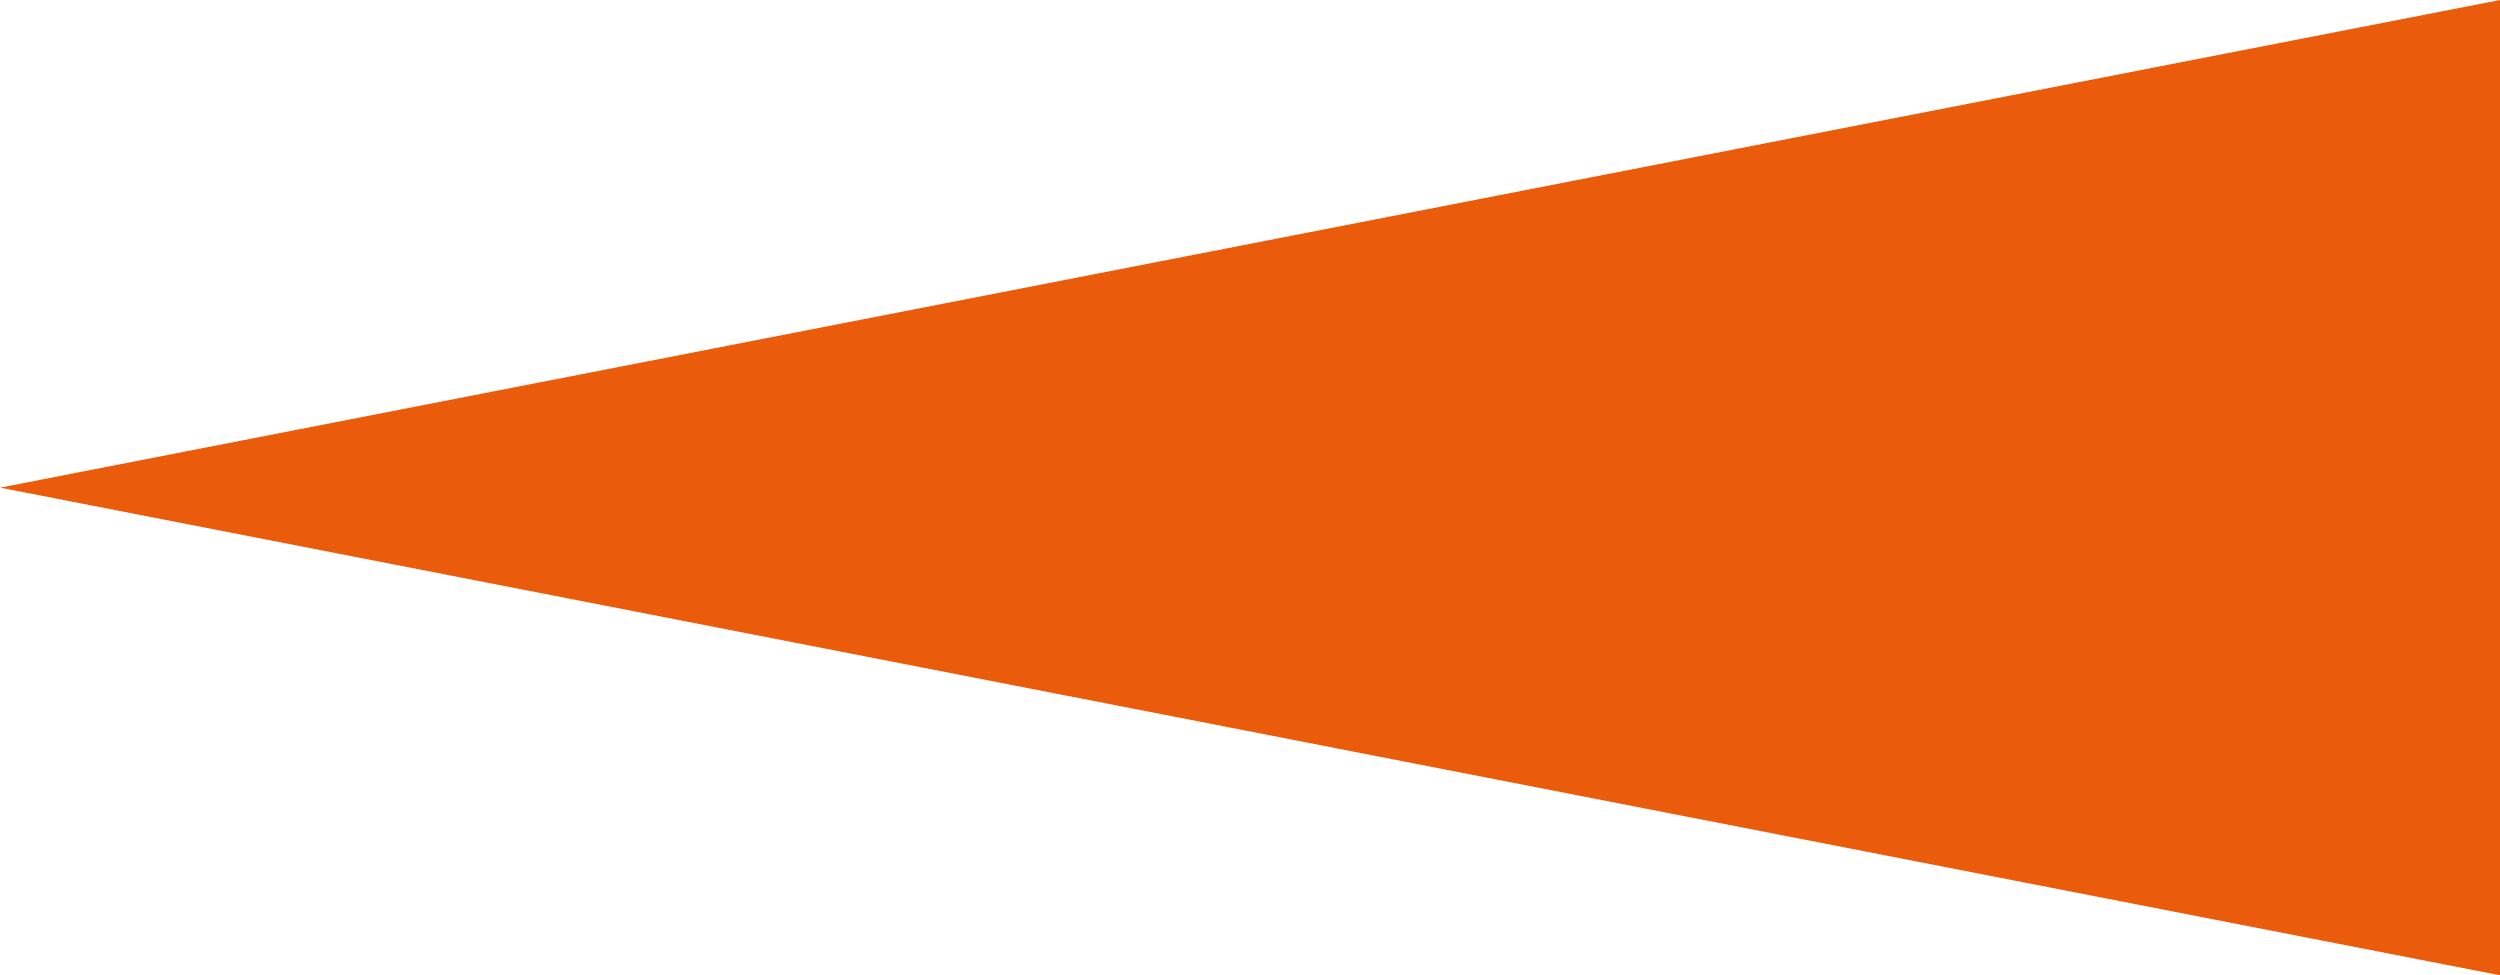 <?xml version="1.0" encoding="utf-8"?>
<!-- Generator: Adobe Illustrator 21.0.0, SVG Export Plug-In . SVG Version: 6.00 Build 0)  -->
<svg version="1.1" id="Слой_1" xmlns="http://www.w3.org/2000/svg" xmlns:xlink="http://www.w3.org/1999/xlink" x="0px" y="0px"
	 viewBox="0 0 10.802 4.214" style="enable-background:new 0 0 10.802 4.214;" xml:space="preserve">
<style type="text/css">
	.st0{fill:#EA5B0C;stroke:#EA5B0C;stroke-miterlimit:10;}
</style>
<polygon class="st0" points="10.302,0.607 2.612,2.107 10.302,3.607 "/>
</svg>
